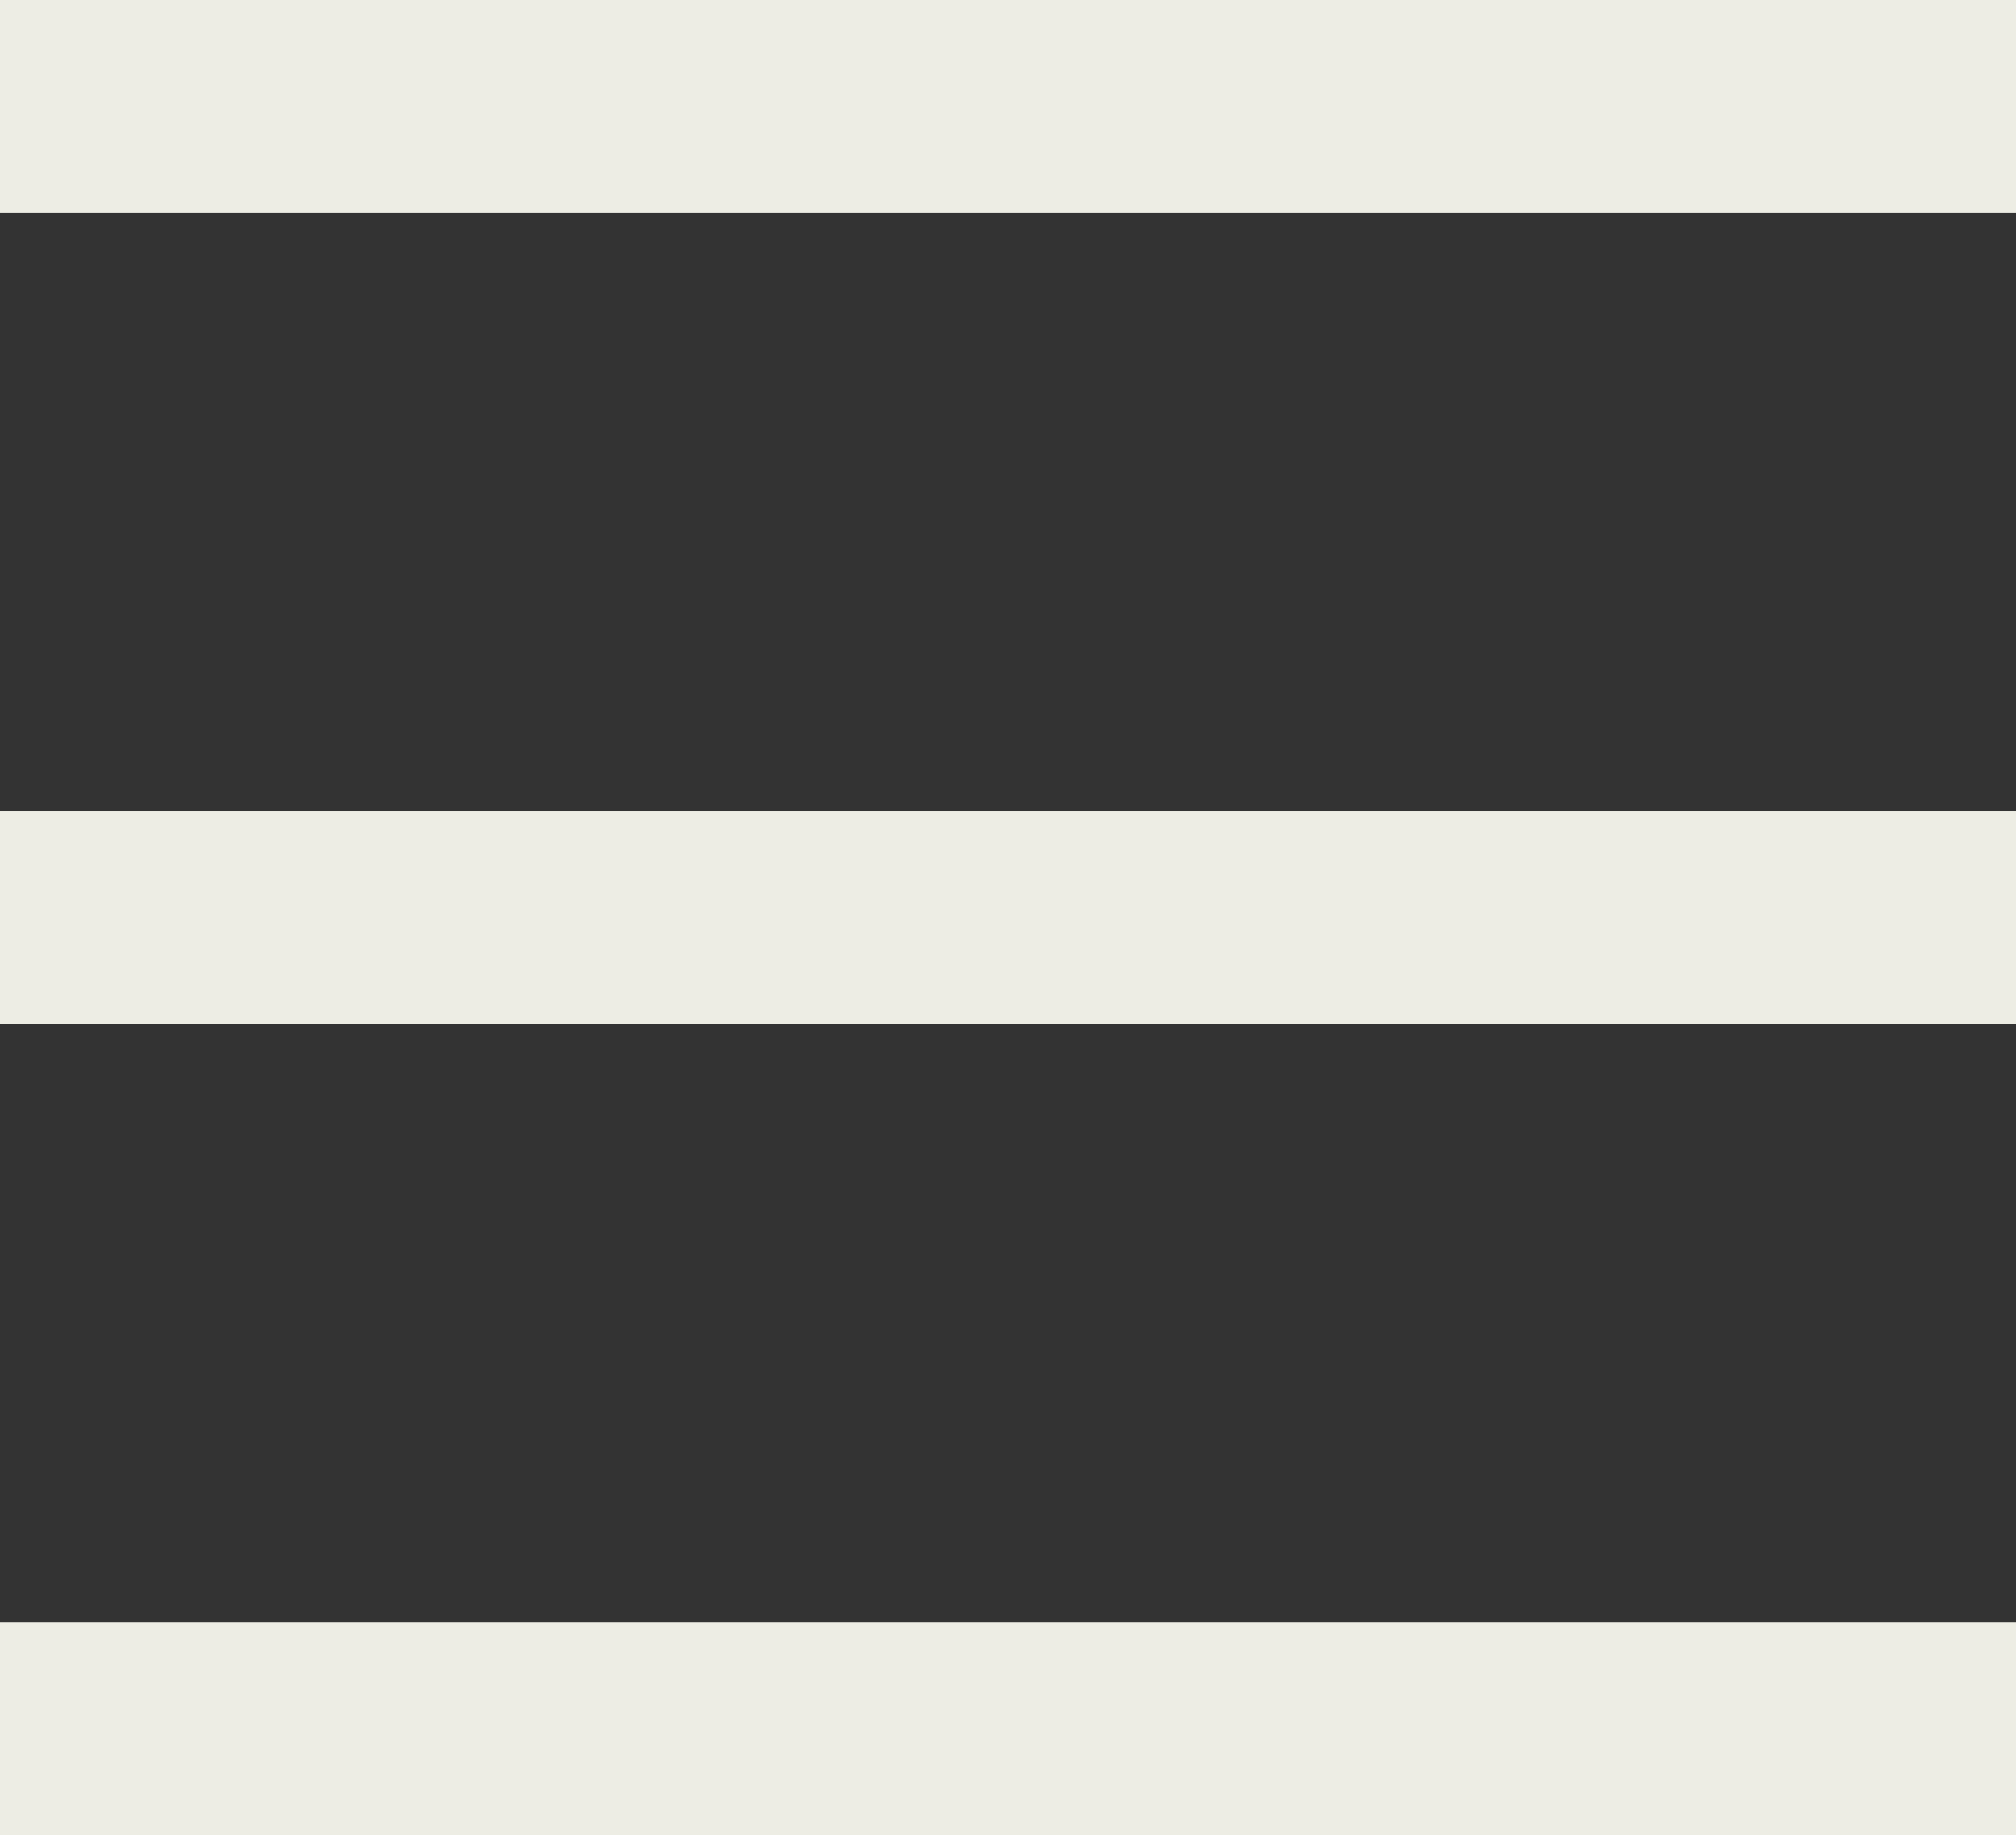 <svg xmlns="http://www.w3.org/2000/svg" width="18.941" height="17.245" viewBox="0 0 18.941 17.245">
	<rect x="0" y="0" width="18.941" height="17.245" fill="#333333" stroke="none"/>
	<g transform="translate(0 1)">
		<path d="M15330.267,11232.181h18.941" transform="translate(-15330.267 -11216.936)" fill="none" stroke="#edede4" stroke-width="2" />
		<path d="M15330.267,11232.181h18.941" transform="translate(-15330.267 -11224.559)" fill="none" stroke="#edede4" stroke-width="2" />
		<path d="M15330.267,11232.181h18.941" transform="translate(-15330.267 -11232.181)" fill="none" stroke="#edede4" stroke-width="2" />
	</g>
</svg>
  